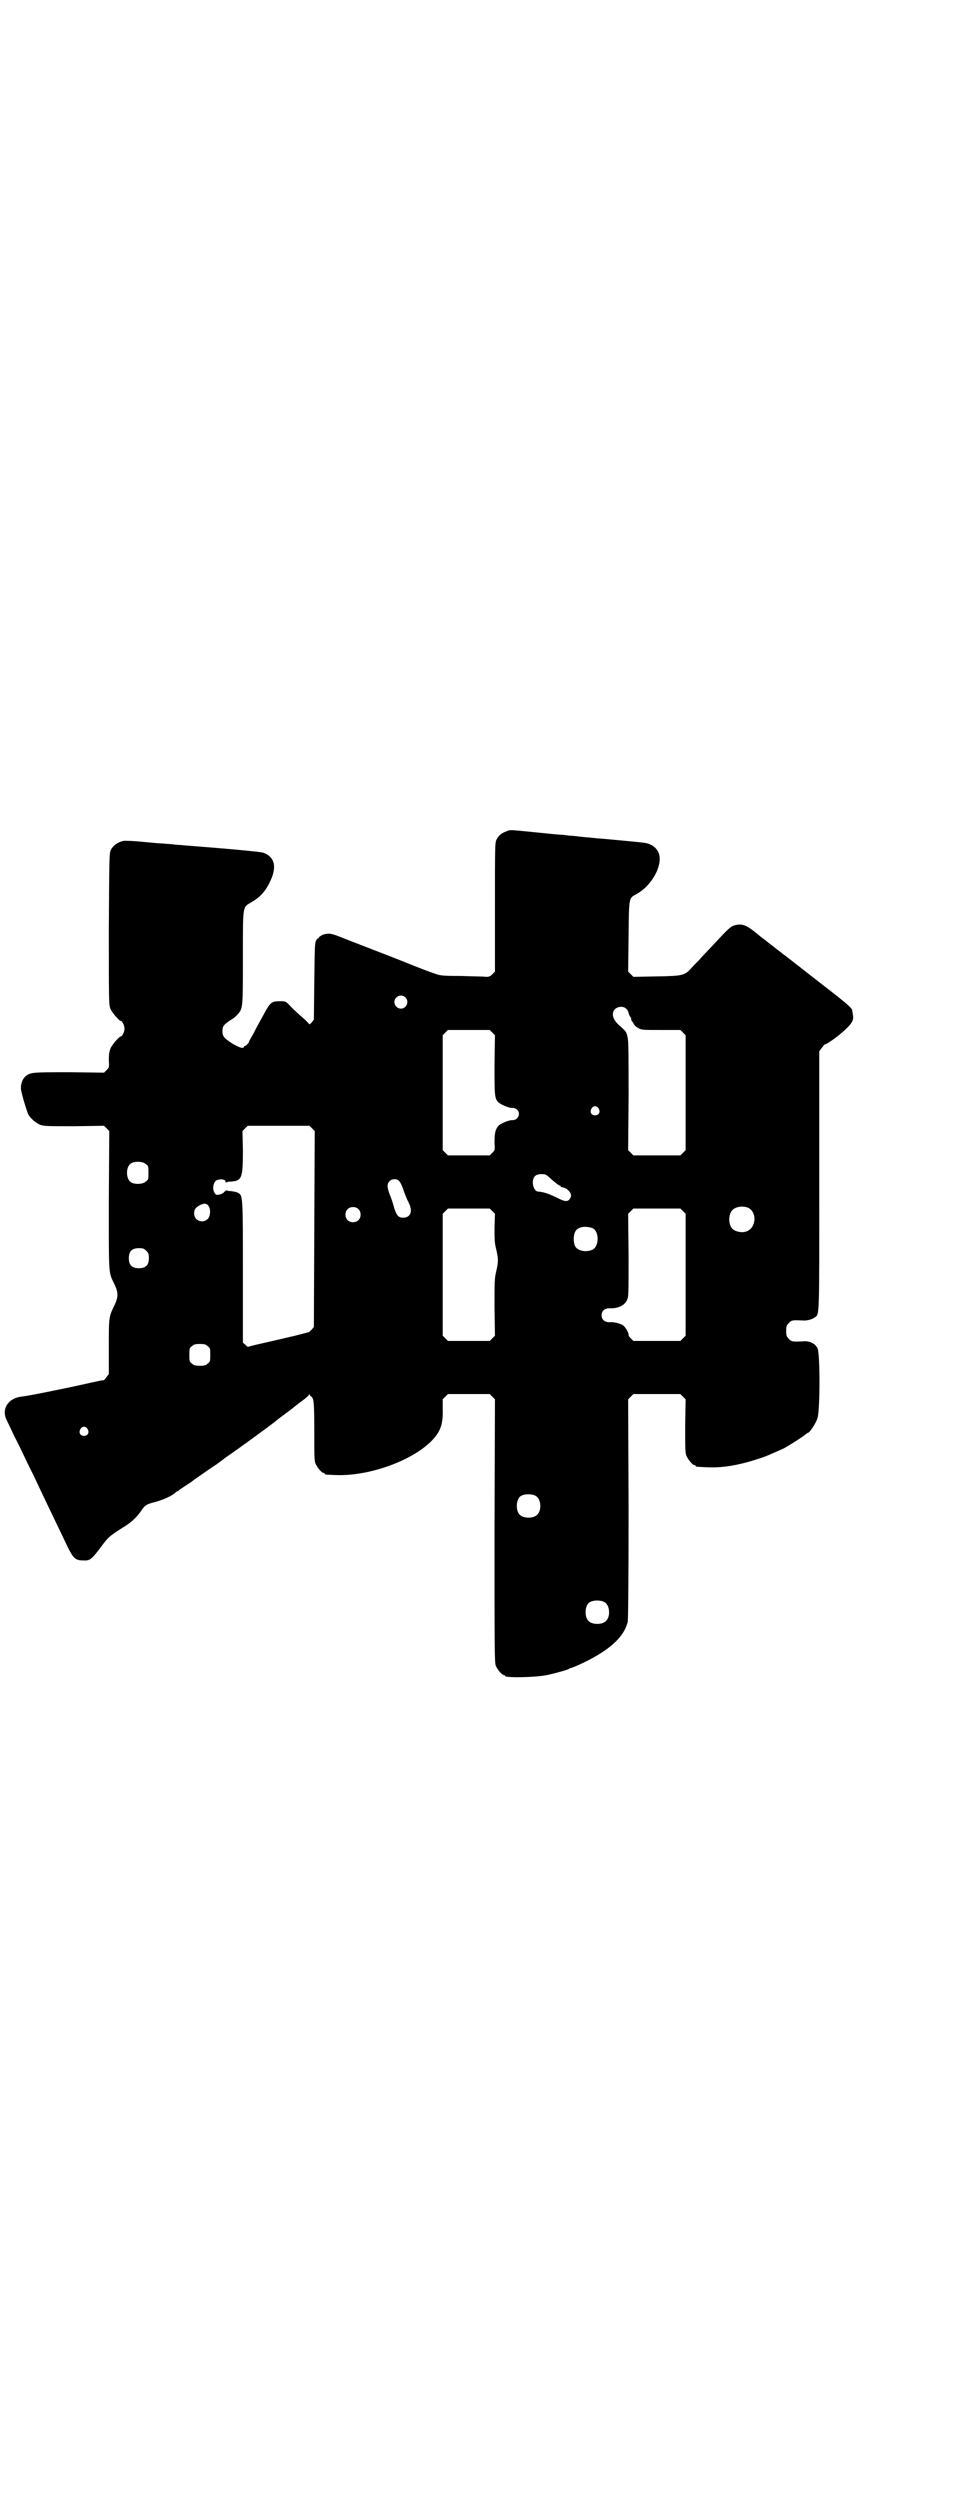 <?xml version="1.0" standalone="no"?>
<!DOCTYPE svg PUBLIC "-//W3C//DTD SVG 20010904//EN"
 "http://www.w3.org/TR/2001/REC-SVG-20010904/DTD/svg10.dtd">
<svg version="1.0" xmlns="http://www.w3.org/2000/svg"
 width="1113pt" height="2870pt" viewBox="0 0 1113 2870"
 preserveAspectRatio="xMidYMid meet">
<g transform="translate(0,2870) scale(0.5,-0.5)"
fill="#000000" stroke="none">
<path d="M1163 3831 c-11 -4 -17 -9 -22 -18 -4 -8 -4 -10 -4 -156 l0 -148 -6
-6 c-5 -5 -7 -6 -15 -6 -5 1 -30 1 -56 2 -39 0 -49 1 -57 4 -10 3 -34 12 -81
31 -48 19 -101 39 -131 51 -22 9 -32 12 -38 11 -9 0 -18 -5 -21 -9 -1 -2 -2
-3 -2 -2 0 1 -2 -1 -4 -5 -3 -6 -3 -17 -4 -94 l-1 -87 -5 -7 c-4 -4 -6 -5 -6
-3 -1 1 -9 10 -19 18 -10 9 -22 20 -26 25 -9 9 -9 9 -22 9 -19 0 -22 -2 -37
-30 -7 -13 -18 -32 -23 -43 -6 -10 -11 -19 -11 -20 0 -2 -7 -10 -10 -10 -1 0
-2 -1 -2 -2 0 -5 -11 -1 -25 7 -20 13 -24 17 -24 29 0 12 3 15 19 26 6 3 13 9
16 13 12 13 12 15 12 130 0 122 -1 115 19 127 19 11 32 24 42 45 18 35 13 59
-14 69 -4 2 -78 9 -183 17 -7 1 -17 1 -23 2 -5 1 -15 1 -22 2 -7 0 -29 2 -49
4 -20 2 -41 3 -45 2 -11 -2 -23 -10 -28 -20 -4 -8 -4 -10 -5 -182 0 -170 0
-175 4 -184 4 -9 20 -27 23 -27 4 0 9 -11 9 -18 0 -7 -5 -18 -9 -18 -3 0 -19
-18 -23 -27 -3 -8 -4 -13 -4 -27 1 -16 1 -17 -5 -23 l-6 -6 -79 1 c-84 0 -90
0 -101 -9 -6 -5 -11 -15 -11 -27 -1 -6 13 -52 17 -61 6 -10 18 -20 28 -24 9
-3 19 -3 78 -3 l68 1 6 -6 6 -6 -1 -160 c0 -176 -1 -163 13 -192 9 -19 9 -29
0 -48 -13 -27 -13 -26 -13 -95 l0 -63 -6 -8 c-3 -4 -6 -7 -6 -7 0 2 -2 1 -66
-13 -52 -11 -111 -23 -124 -24 -29 -4 -45 -28 -33 -53 3 -6 11 -23 18 -38 8
-15 19 -38 25 -51 6 -13 17 -34 23 -47 19 -41 55 -115 73 -153 14 -29 19 -34
37 -34 15 -1 19 2 38 27 20 27 21 28 54 49 17 10 30 22 40 36 10 15 13 17 33
22 21 6 36 13 45 20 3 3 6 5 7 5 1 0 3 1 4 3 2 1 10 7 18 12 8 5 16 11 17 12
3 2 34 24 51 35 8 6 15 11 16 12 1 1 8 6 17 12 23 16 90 65 100 73 1 1 11 9
22 17 11 8 20 15 21 16 1 1 9 7 18 14 10 7 18 14 18 16 0 2 1 2 1 0 1 -2 2 -4
3 -4 1 0 4 -3 5 -7 2 -6 3 -20 3 -74 0 -56 0 -68 3 -74 4 -9 14 -21 18 -21 2
0 3 -1 3 -2 0 -2 1 -2 26 -3 86 -3 198 42 233 95 9 14 13 30 12 56 l0 23 6 6
6 6 48 0 48 0 6 -6 6 -6 -1 -302 c0 -271 0 -303 3 -310 4 -9 14 -21 18 -21 2
0 3 -1 3 -2 0 -5 68 -4 98 2 18 4 47 12 49 14 1 1 3 2 4 2 2 0 9 3 16 6 69 31
106 63 115 100 1 6 2 83 2 260 l-1 251 6 6 6 6 54 0 54 0 6 -6 6 -6 -1 -61 c0
-52 0 -62 3 -69 4 -9 14 -21 18 -21 2 0 3 -1 3 -2 0 -2 1 -2 25 -3 34 -2 73 4
118 19 17 5 25 9 59 24 13 7 43 26 50 32 3 2 5 4 6 4 4 0 19 23 22 34 6 19 6
149 0 160 -5 11 -19 18 -34 16 -23 -1 -26 -1 -32 6 -5 5 -6 7 -6 18 0 11 1 13
6 18 6 7 9 7 32 6 7 -1 21 2 26 6 13 9 12 -14 12 315 l0 297 6 8 c3 4 6 8 7 8
5 0 35 22 48 35 15 14 19 22 16 34 0 2 -1 6 -1 8 0 6 -13 17 -66 58 -27 21
-49 38 -50 39 -1 1 -5 4 -9 7 -4 3 -8 6 -9 7 -1 1 -5 4 -9 7 -8 6 -11 9 -16
12 -1 1 -6 5 -10 8 -4 3 -8 6 -9 7 -1 1 -5 4 -9 7 -4 3 -8 6 -9 7 -1 1 -5 4
-9 7 -4 3 -8 6 -9 7 -1 1 -7 6 -15 12 -16 12 -25 15 -39 12 -11 -3 -13 -4 -51
-45 -12 -13 -26 -27 -30 -32 -4 -5 -13 -13 -19 -20 -17 -19 -20 -20 -82 -21
l-53 -1 -6 6 -6 6 1 81 c1 93 0 87 20 98 36 21 61 70 48 96 -6 12 -18 19 -33
21 -7 1 -90 9 -107 10 -6 1 -14 1 -18 2 -4 0 -14 1 -22 2 -8 1 -17 2 -20 2 -3
0 -11 1 -18 2 -7 0 -37 3 -65 6 -61 6 -56 6 -66 2z m-232 -381 c10 -9 3 -26
-10 -26 -8 0 -15 7 -15 15 0 13 16 20 25 11z m506 -25 c3 -2 6 -6 7 -11 1 -4
3 -8 4 -9 1 -1 2 -3 2 -5 0 -2 1 -5 3 -6 1 -2 3 -5 4 -7 1 -2 6 -6 10 -8 7 -4
11 -4 52 -4 l44 0 6 -6 6 -6 0 -132 0 -132 -6 -6 -6 -6 -54 0 -54 0 -6 6 -6 6
1 122 c0 91 0 125 -2 136 -3 14 -3 14 -21 30 -14 13 -17 27 -8 36 6 6 18 7 24
2z m-306 -56 l6 -6 -1 -67 c0 -72 0 -78 9 -87 6 -6 26 -14 33 -13 4 0 8 -2 10
-4 9 -9 2 -24 -10 -24 -7 1 -27 -7 -33 -13 -7 -8 -9 -17 -9 -38 1 -18 1 -18
-5 -24 l-6 -6 -48 0 -48 0 -6 6 -6 6 0 132 0 132 6 6 6 6 48 0 48 0 6 -6z
m244 -174 c5 -8 1 -16 -8 -16 -9 0 -13 8 -8 16 2 3 5 5 8 5 3 0 6 -2 8 -5z
m-658 -46 l6 -6 -1 -225 -1 -225 -5 -6 c-3 -3 -6 -6 -7 -6 -1 0 -15 -4 -31 -8
-43 -10 -77 -18 -91 -21 -7 -2 -13 -3 -15 -4 -2 -1 -5 0 -8 4 l-6 5 0 160 c0
176 0 178 -11 184 -3 2 -10 3 -16 4 -5 0 -10 1 -10 2 -1 0 -3 -1 -6 -4 -2 -3
-7 -5 -11 -6 -7 -1 -8 -1 -11 4 -5 7 -4 20 2 27 6 6 23 5 23 -1 0 -2 1 -3 2
-2 1 1 6 2 12 2 24 2 26 9 26 73 l-1 43 6 6 6 6 71 0 71 0 6 -6z m-382 -82 c6
-4 6 -6 6 -20 0 -14 0 -16 -6 -20 -7 -7 -28 -7 -35 -1 -11 8 -11 34 0 42 7 6
28 6 35 -1z m933 -36 c8 -7 16 -13 17 -13 2 0 3 -1 3 -2 0 -1 1 -2 3 -2 2 0 6
-2 9 -3 12 -8 15 -17 8 -25 -5 -6 -11 -5 -29 4 -18 9 -30 13 -43 14 -6 0 -12
10 -12 20 0 14 6 20 20 20 10 0 11 -1 24 -13z m-351 -3 c3 -3 7 -12 10 -21 3
-9 8 -21 11 -27 11 -20 6 -36 -12 -36 -11 0 -15 5 -21 24 -2 9 -7 23 -10 30
-6 16 -6 23 -1 29 6 7 18 7 23 1z m-438 -57 c6 -8 4 -26 -3 -31 -12 -10 -30
-2 -30 13 0 10 3 14 12 19 10 6 17 5 21 -1z m1239 -4 c21 -9 20 -45 -2 -54
-10 -5 -28 -1 -34 6 -9 10 -9 32 0 42 7 8 24 11 36 6z m-895 -3 c7 -6 7 -19 1
-25 -6 -7 -19 -7 -25 -1 -7 6 -7 19 -1 25 6 7 19 7 25 1z m308 -5 l6 -6 -1
-32 c0 -26 0 -35 4 -50 5 -22 5 -28 0 -50 -4 -16 -4 -24 -4 -83 l1 -65 -6 -6
-6 -6 -48 0 -48 0 -6 6 -6 6 0 140 0 140 6 6 6 6 48 0 48 0 6 -6z m438 0 l6
-6 0 -140 0 -140 -6 -6 -6 -6 -54 0 -54 0 -6 6 c-3 3 -6 7 -5 8 1 4 -8 19 -13
22 -6 4 -21 8 -31 7 -11 0 -18 6 -18 16 0 10 7 16 18 16 19 -1 34 6 40 18 4 8
4 11 4 103 l-1 96 6 6 6 6 54 0 54 0 6 -6z m-208 -39 c16 -7 16 -43 -1 -50
-15 -6 -34 -2 -39 9 -4 8 -4 24 0 32 5 12 23 15 40 9z m-1025 -52 c5 -5 6 -7
6 -17 0 -16 -7 -23 -23 -23 -16 0 -23 7 -23 23 0 16 7 23 23 23 10 0 12 -1 17
-6z m141 -219 c6 -4 6 -6 6 -20 0 -14 0 -16 -6 -20 -4 -4 -7 -5 -18 -5 -11 0
-14 1 -18 5 -6 4 -6 6 -6 20 0 14 0 16 6 20 4 4 7 5 18 5 11 0 14 -1 18 -5z
m-276 -190 c5 -8 1 -16 -8 -16 -9 0 -13 8 -8 16 2 3 5 5 8 5 3 0 6 -2 8 -5z
m1030 -154 c12 -7 14 -33 3 -43 -8 -9 -32 -9 -40 0 -9 8 -9 32 0 41 7 7 27 8
37 2z m158 -244 c12 -7 14 -33 3 -43 -8 -9 -32 -9 -40 0 -9 8 -9 32 0 41 7 7
27 8 37 2z"/>
</g>
</svg>
